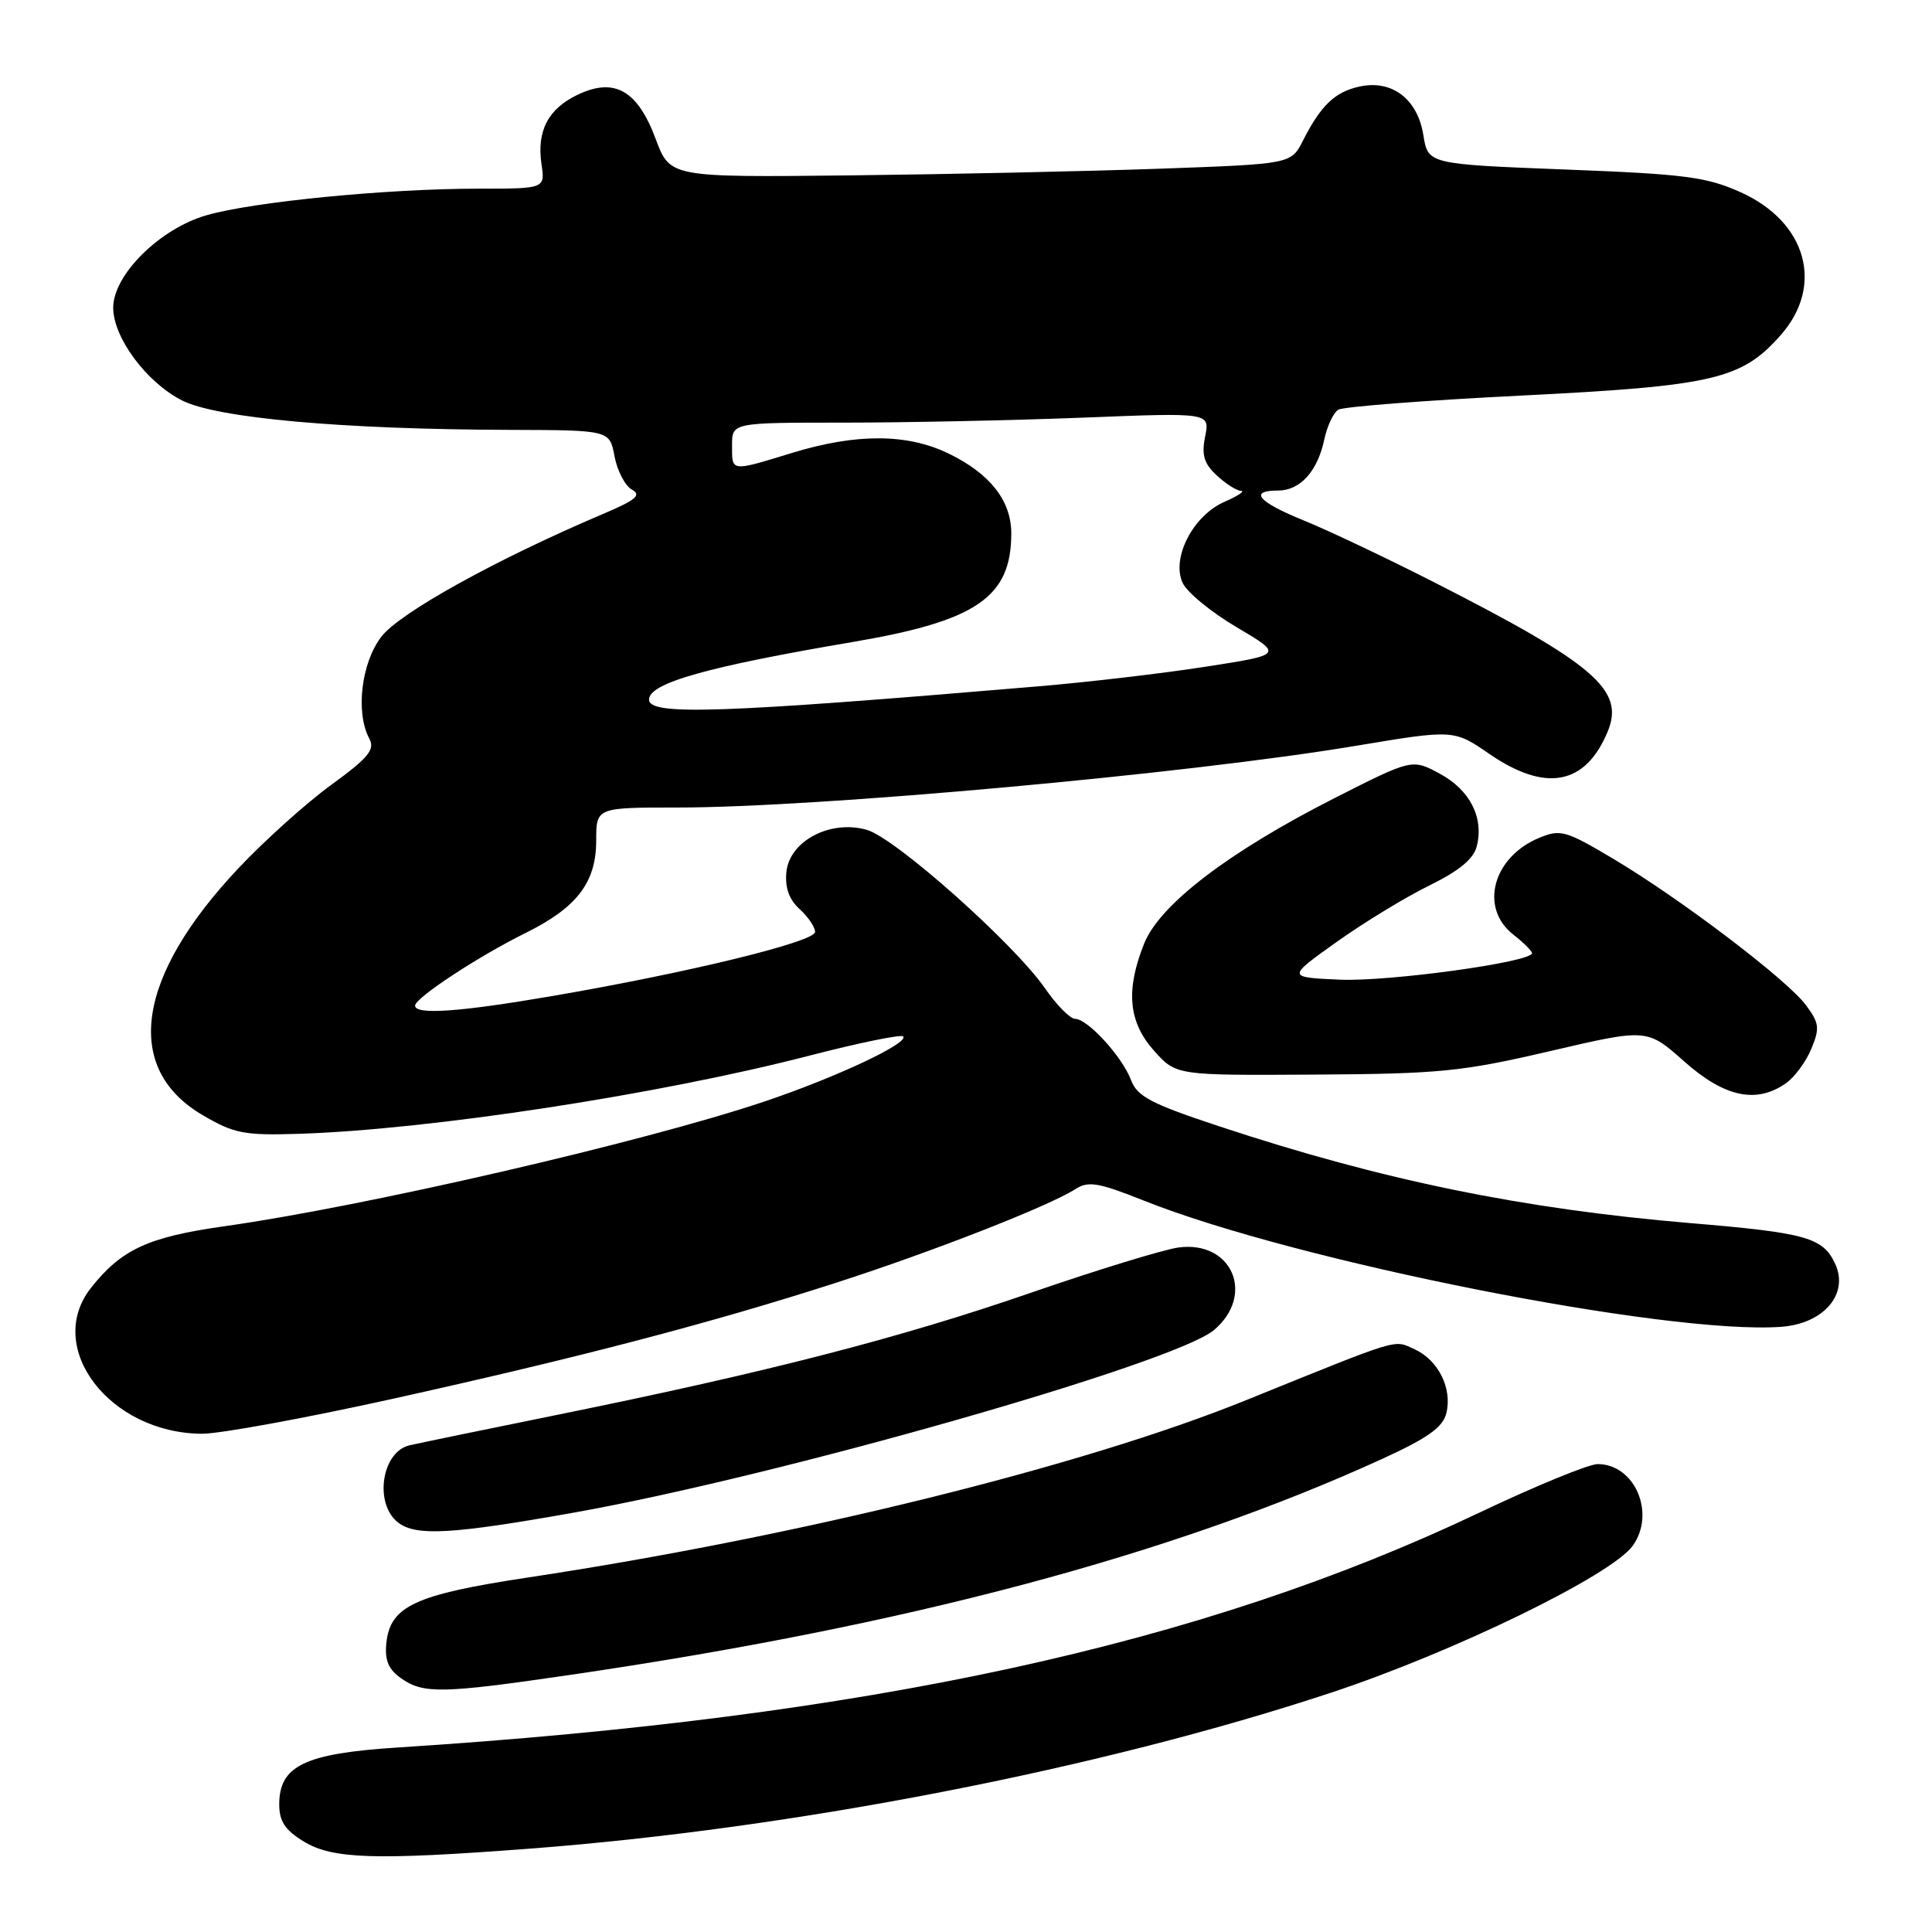 <?xml version="1.0" encoding="UTF-8" standalone="no"?>
<!DOCTYPE svg PUBLIC "-//W3C//DTD SVG 1.1//EN" "http://www.w3.org/Graphics/SVG/1.1/DTD/svg11.dtd" >
<svg xmlns="http://www.w3.org/2000/svg" xmlns:xlink="http://www.w3.org/1999/xlink" version="1.1" viewBox="0 0 256 256">
 <g >
 <path fill="currentColor"
d=" M 70.00 244.97 C 105.14 242.32 145.87 234.39 176.46 224.26 C 192.67 218.89 213.49 208.75 216.33 204.84 C 219.43 200.56 216.64 194.00 211.70 194.00 C 210.52 194.00 203.47 196.89 196.03 200.43 C 159.14 217.97 114.91 227.57 52.73 231.55 C 40.39 232.34 37.00 233.96 37.00 239.09 C 37.00 241.33 37.77 242.50 40.25 244.01 C 44.06 246.33 49.64 246.51 70.00 244.97 Z  M 75.50 221.94 C 120.08 215.42 155.21 206.08 183.13 193.32 C 189.15 190.57 191.18 189.13 191.64 187.28 C 192.47 184.01 190.60 180.23 187.45 178.79 C 184.61 177.50 185.89 177.12 165.09 185.54 C 143.45 194.30 105.69 203.63 70.00 209.02 C 54.98 211.29 51.69 212.81 51.19 217.75 C 50.97 220.02 51.48 221.22 53.17 222.40 C 56.11 224.46 58.61 224.41 75.50 221.94 Z  M 76.04 200.43 C 103.12 195.61 155.68 180.62 160.86 176.24 C 166.37 171.58 163.25 164.34 156.15 165.30 C 154.14 165.58 145.30 168.29 136.50 171.33 C 119.25 177.29 101.63 181.83 74.00 187.44 C 64.38 189.39 55.49 191.23 54.27 191.51 C 50.55 192.37 49.54 199.27 52.76 201.75 C 55.13 203.57 59.86 203.31 76.04 200.43 Z  M 51.76 185.41 C 76.76 179.88 94.32 175.28 110.85 169.95 C 123.62 165.83 139.00 159.81 142.50 157.56 C 144.21 156.46 145.54 156.69 151.52 159.07 C 171.73 167.14 221.04 176.91 236.02 175.81 C 241.63 175.40 245.00 171.49 243.19 167.51 C 241.58 163.98 239.40 163.36 224.00 162.07 C 201.77 160.20 183.16 156.39 161.67 149.28 C 152.50 146.25 150.69 145.30 149.86 143.10 C 148.69 140.00 144.11 135.00 142.45 135.00 C 141.80 135.00 140.01 133.18 138.47 130.96 C 134.35 125.02 118.64 111.04 114.86 109.96 C 110.03 108.58 104.61 111.42 104.20 115.55 C 104.00 117.63 104.56 119.19 105.95 120.46 C 107.08 121.48 108.00 122.84 108.00 123.49 C 108.00 124.79 91.12 128.91 73.00 132.01 C 60.88 134.09 55.00 134.50 55.00 133.25 C 55.00 132.23 63.36 126.73 69.65 123.62 C 76.46 120.25 79.00 116.92 79.00 111.37 C 79.00 107.00 79.00 107.00 89.80 107.00 C 108.39 107.00 157.33 102.55 179.57 98.84 C 192.64 96.66 192.64 96.66 197.35 99.90 C 204.81 105.03 210.09 104.03 213.03 96.93 C 215.31 91.43 211.30 87.98 190.00 77.14 C 183.68 73.92 175.91 70.24 172.75 68.96 C 166.71 66.51 165.41 65.00 169.35 65.00 C 172.27 65.00 174.57 62.47 175.47 58.26 C 175.84 56.48 176.68 54.69 177.33 54.29 C 177.97 53.89 188.85 53.05 201.50 52.42 C 227.10 51.14 230.79 50.28 235.99 44.36 C 241.74 37.81 239.37 29.41 230.68 25.49 C 226.13 23.44 223.31 23.07 207.36 22.46 C 189.22 21.75 189.22 21.75 188.60 17.89 C 187.83 13.11 184.44 10.53 180.14 11.47 C 176.88 12.18 175.02 13.97 172.66 18.61 C 171.09 21.73 171.09 21.73 153.79 22.35 C 144.28 22.69 125.76 23.09 112.64 23.24 C 88.78 23.50 88.78 23.50 86.88 18.41 C 84.48 11.97 81.42 10.23 76.57 12.54 C 72.64 14.40 71.10 17.34 71.75 21.75 C 72.23 25.00 72.23 25.00 63.36 25.00 C 51.31 25.00 33.60 26.73 27.37 28.52 C 21.19 30.29 15.00 36.41 15.00 40.77 C 15.00 44.72 19.39 50.65 24.10 53.05 C 28.72 55.41 45.39 56.90 67.64 56.96 C 80.78 57.00 80.78 57.00 81.43 60.47 C 81.79 62.38 82.82 64.36 83.72 64.87 C 85.04 65.60 84.29 66.24 79.93 68.09 C 65.75 74.11 52.95 81.20 50.52 84.38 C 47.86 87.87 47.09 94.43 48.94 97.88 C 49.71 99.33 48.82 100.41 43.89 104.00 C 40.60 106.39 35.08 111.35 31.62 115.02 C 18.04 129.41 16.27 141.56 26.85 147.76 C 31.01 150.20 32.35 150.46 39.50 150.24 C 56.86 149.70 87.28 145.05 107.32 139.86 C 113.82 138.18 119.38 137.04 119.67 137.33 C 120.53 138.19 110.66 142.82 101.19 145.99 C 85.17 151.36 48.34 159.86 29.76 162.48 C 19.61 163.91 16.08 165.55 12.04 170.67 C 5.85 178.55 14.51 189.91 26.76 189.98 C 29.10 189.99 40.35 187.93 51.76 185.41 Z  M 236.64 143.54 C 237.79 142.74 239.30 140.68 240.01 138.98 C 241.15 136.23 241.06 135.56 239.30 133.19 C 236.79 129.81 222.66 119.08 213.74 113.78 C 207.47 110.05 206.77 109.85 203.95 111.02 C 197.81 113.56 196.00 120.28 200.50 123.82 C 201.88 124.90 203.00 126.02 203.00 126.30 C 203.00 127.48 183.96 130.10 177.51 129.81 C 170.53 129.50 170.53 129.50 177.09 124.83 C 180.69 122.26 186.22 118.89 189.36 117.35 C 193.35 115.39 195.26 113.82 195.68 112.13 C 196.64 108.32 194.77 104.67 190.78 102.52 C 187.11 100.54 187.11 100.54 176.80 105.77 C 162.81 112.88 153.68 119.85 151.61 125.02 C 149.13 131.21 149.52 135.43 152.92 139.23 C 155.84 142.50 155.84 142.50 174.17 142.39 C 190.78 142.29 193.71 142.00 205.38 139.28 C 218.25 136.28 218.25 136.28 223.16 140.64 C 228.49 145.38 232.72 146.29 236.64 143.54 Z  M 86.00 92.70 C 86.00 90.51 93.70 88.34 113.09 85.05 C 129.42 82.27 134.00 79.13 134.00 70.68 C 134.00 66.34 131.18 62.75 125.68 60.09 C 120.22 57.44 113.47 57.41 105.00 60.00 C 96.75 62.52 97.00 62.55 97.00 59.00 C 97.00 56.00 97.00 56.00 111.84 56.00 C 120.00 56.00 134.25 55.70 143.50 55.34 C 160.32 54.67 160.32 54.67 159.69 57.82 C 159.19 60.28 159.53 61.42 161.22 62.99 C 162.40 64.09 163.85 65.02 164.44 65.04 C 165.02 65.06 164.04 65.71 162.26 66.49 C 158.10 68.29 155.19 73.92 156.70 77.22 C 157.27 78.48 160.50 81.13 163.88 83.12 C 170.02 86.75 170.02 86.75 159.76 88.34 C 154.12 89.22 144.10 90.40 137.50 90.95 C 95.37 94.52 86.00 94.84 86.00 92.70 Z "/>
</g>
</svg>